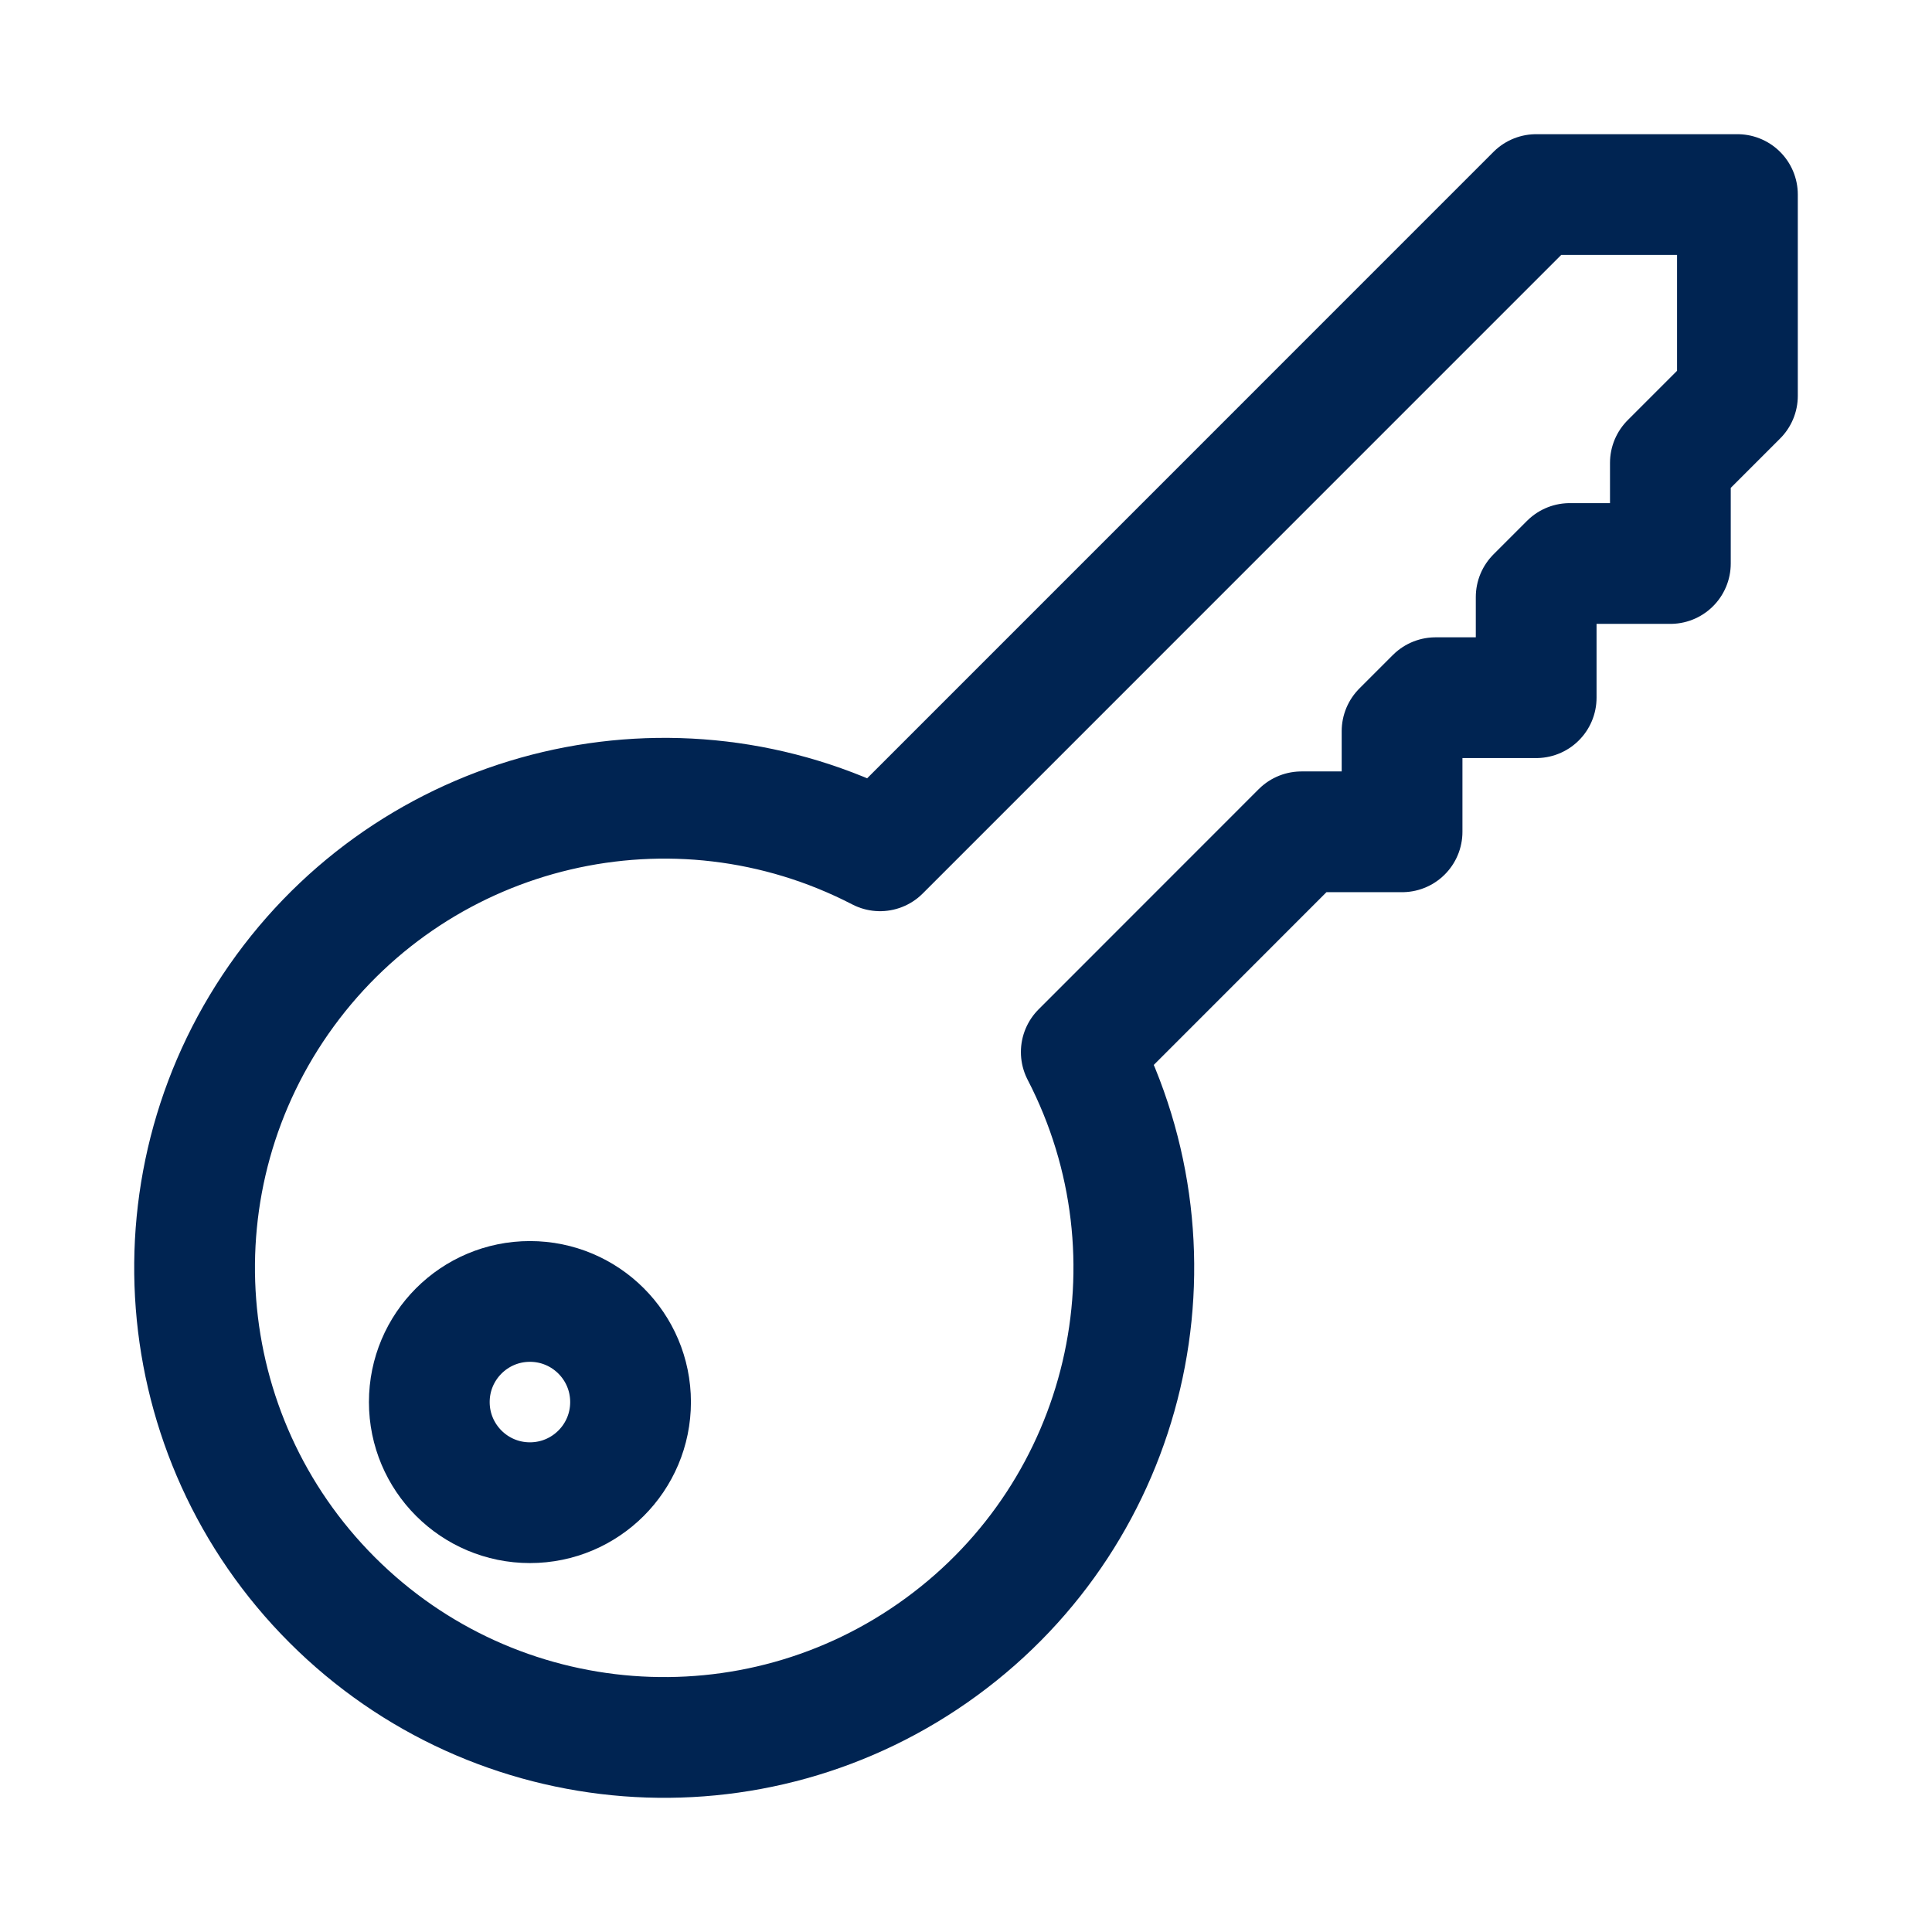 <svg xmlns="http://www.w3.org/2000/svg" width="24" height="24" viewBox="0 0 24 24">
    <g fill="none" fill-rule="evenodd" stroke="#002452" stroke-linecap="round" stroke-linejoin="round" stroke-width="1.5" transform="translate(2 2)">
        <circle cx="4.583" cy="15.417" r="1.25"/>
        <path d="M17.083.417L8.932 8.569c-2.555-1.322-5.692-.584-7.39 1.737-1.698 2.322-1.45 5.535.584 7.569s5.247 2.281 7.568.583c2.322-1.697 3.06-4.834 1.738-7.389l2.735-2.736h1.25v-1.25l.416-.416h1.25v-1.25L17.5 5h1.25V3.75l.833-.833v-2.5h-2.5z"/>
    </g>
</svg>
